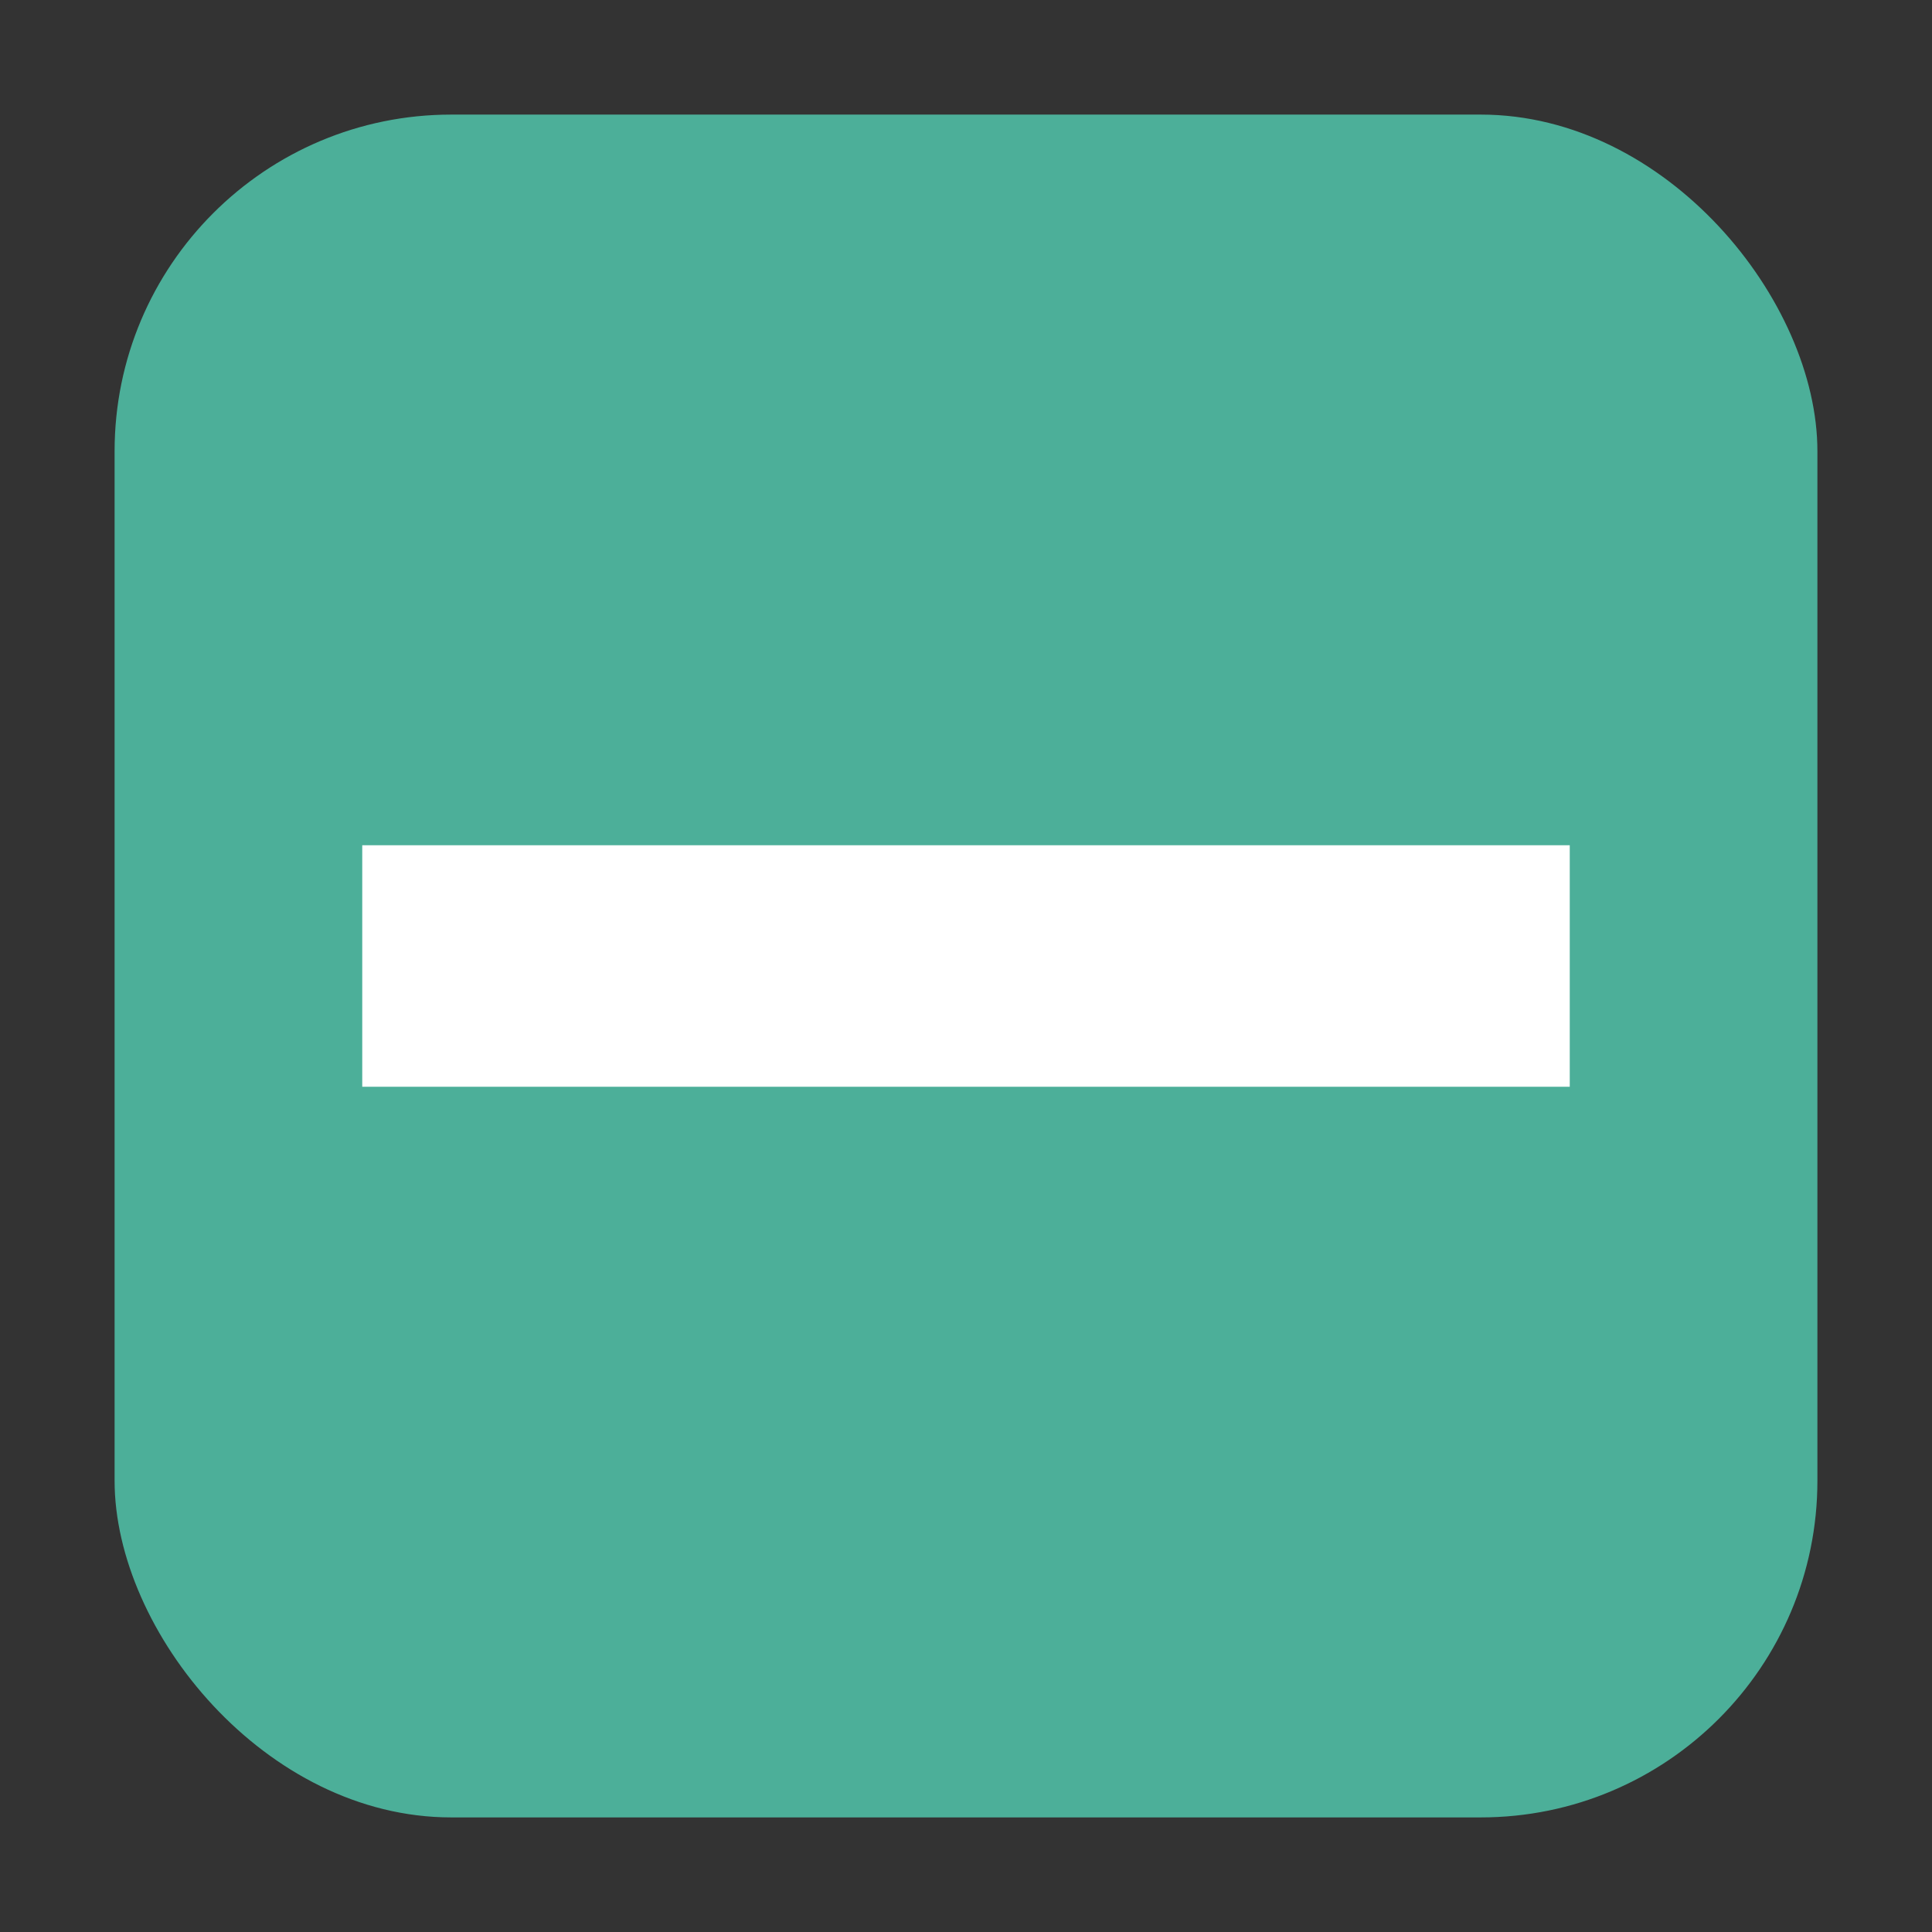 <svg height="32" viewBox="0 0 16 16" width="32" xmlns="http://www.w3.org/2000/svg"><rect x="0" y="0" width="16" height="16" fill="#333333" stroke="none"/><rect fill="#4caf99" fill-rule="evenodd" height="14.102" ry="2.788" width="14.102" x=".949" y=".949"/><path d="m7-13h2v10h-2z" fill="#fff" transform="rotate(90)"/></svg>